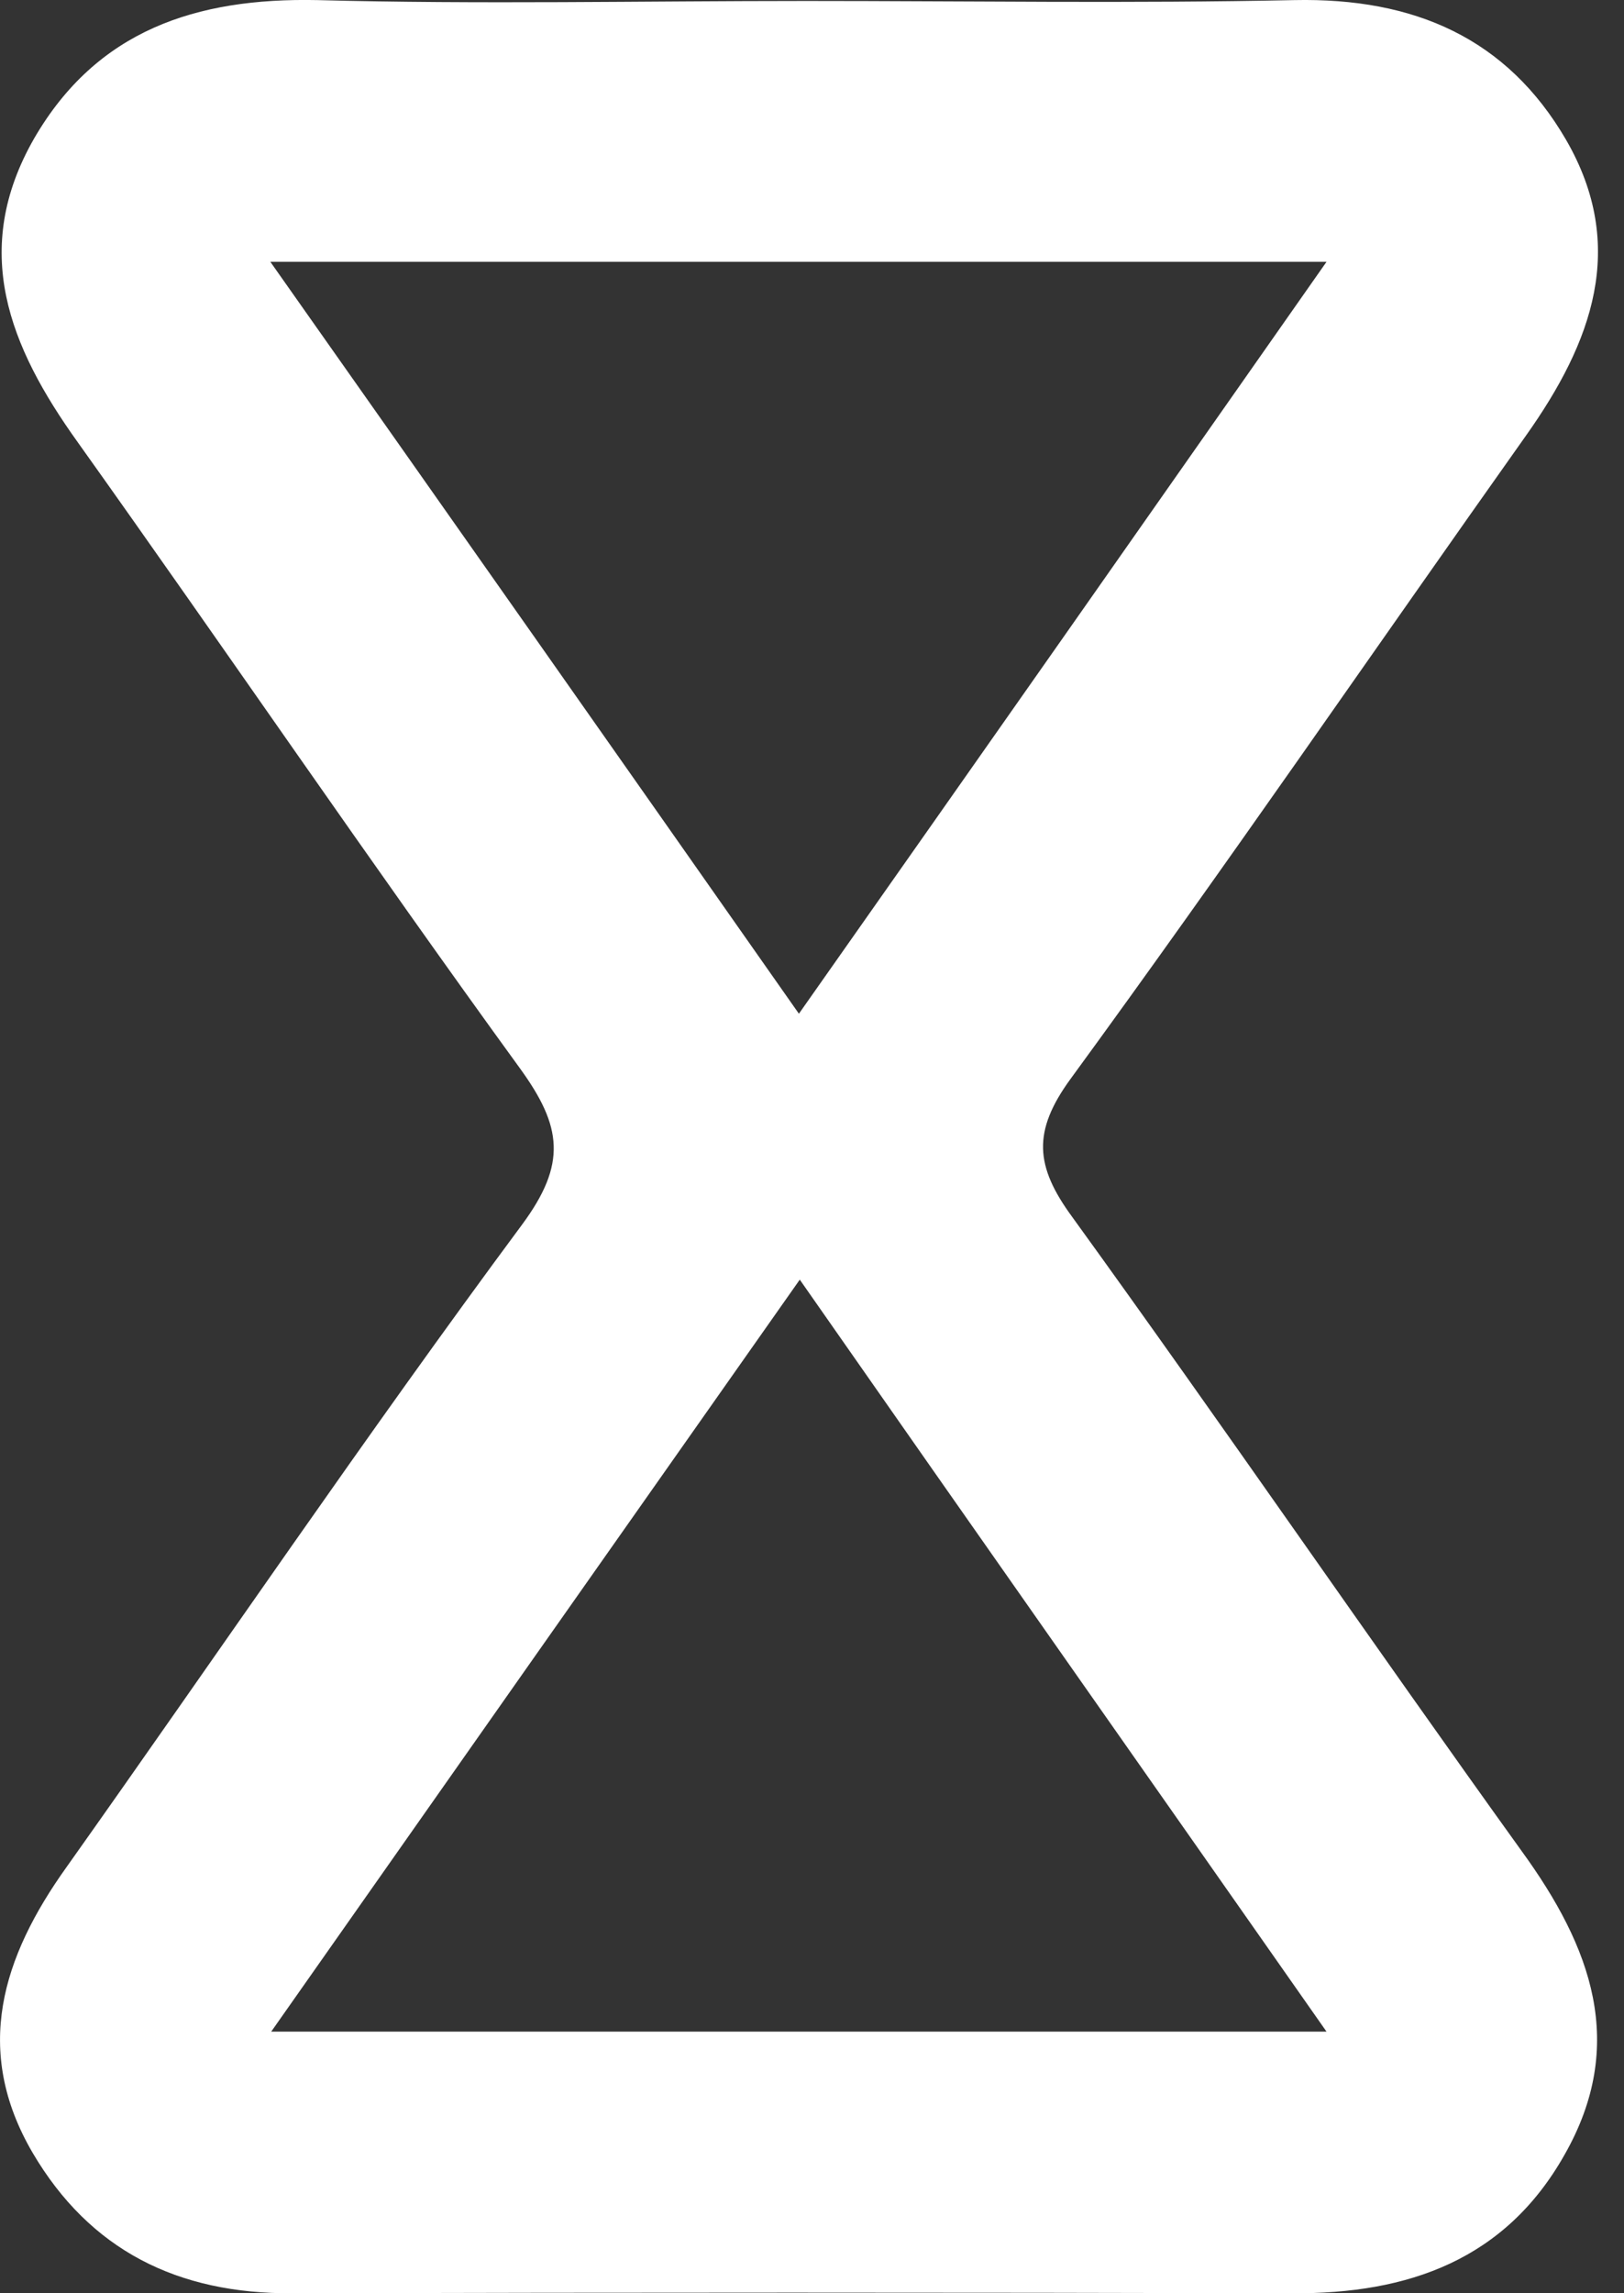 <svg width="17" height="24" viewBox="0 0 17 24" fill="none" xmlns="http://www.w3.org/2000/svg">
<rect x="0" y="0" width="17" height="24" fill="#333333" stroke="none"/>
<path d="M8.435 0.01C10.143 0.01 11.842 0.037 13.55 0.001C14.804 -0.025 15.776 0.4 16.394 1.464C17.039 2.58 16.666 3.582 15.976 4.556C14.386 6.799 12.832 9.067 11.206 11.292C10.806 11.841 10.834 12.204 11.224 12.736C12.814 14.934 14.35 17.176 15.93 19.374C16.657 20.375 17.039 21.394 16.375 22.555C15.758 23.645 14.749 24.009 13.523 24C10.034 23.991 6.555 23.991 3.066 24C1.858 24.009 0.94 23.548 0.341 22.529C-0.286 21.456 0.023 20.482 0.695 19.542C2.285 17.3 3.829 15.023 5.465 12.816C5.937 12.178 5.882 11.788 5.446 11.185C3.875 9.023 2.367 6.807 0.813 4.627C0.095 3.626 -0.313 2.616 0.359 1.446C1.013 0.32 2.049 -0.025 3.32 0.001C5.019 0.046 6.727 0.01 8.435 0.01ZM8.363 10.609C10.252 7.924 12.042 5.372 13.886 2.74C10.125 2.74 6.555 2.74 2.83 2.74C4.692 5.381 6.473 7.915 8.363 10.609ZM2.839 21.262C6.6 21.262 10.161 21.262 13.886 21.262C12.024 18.603 10.234 16.059 8.372 13.392C6.5 16.051 4.701 18.612 2.839 21.262Z" fill="white"/>
</svg>
